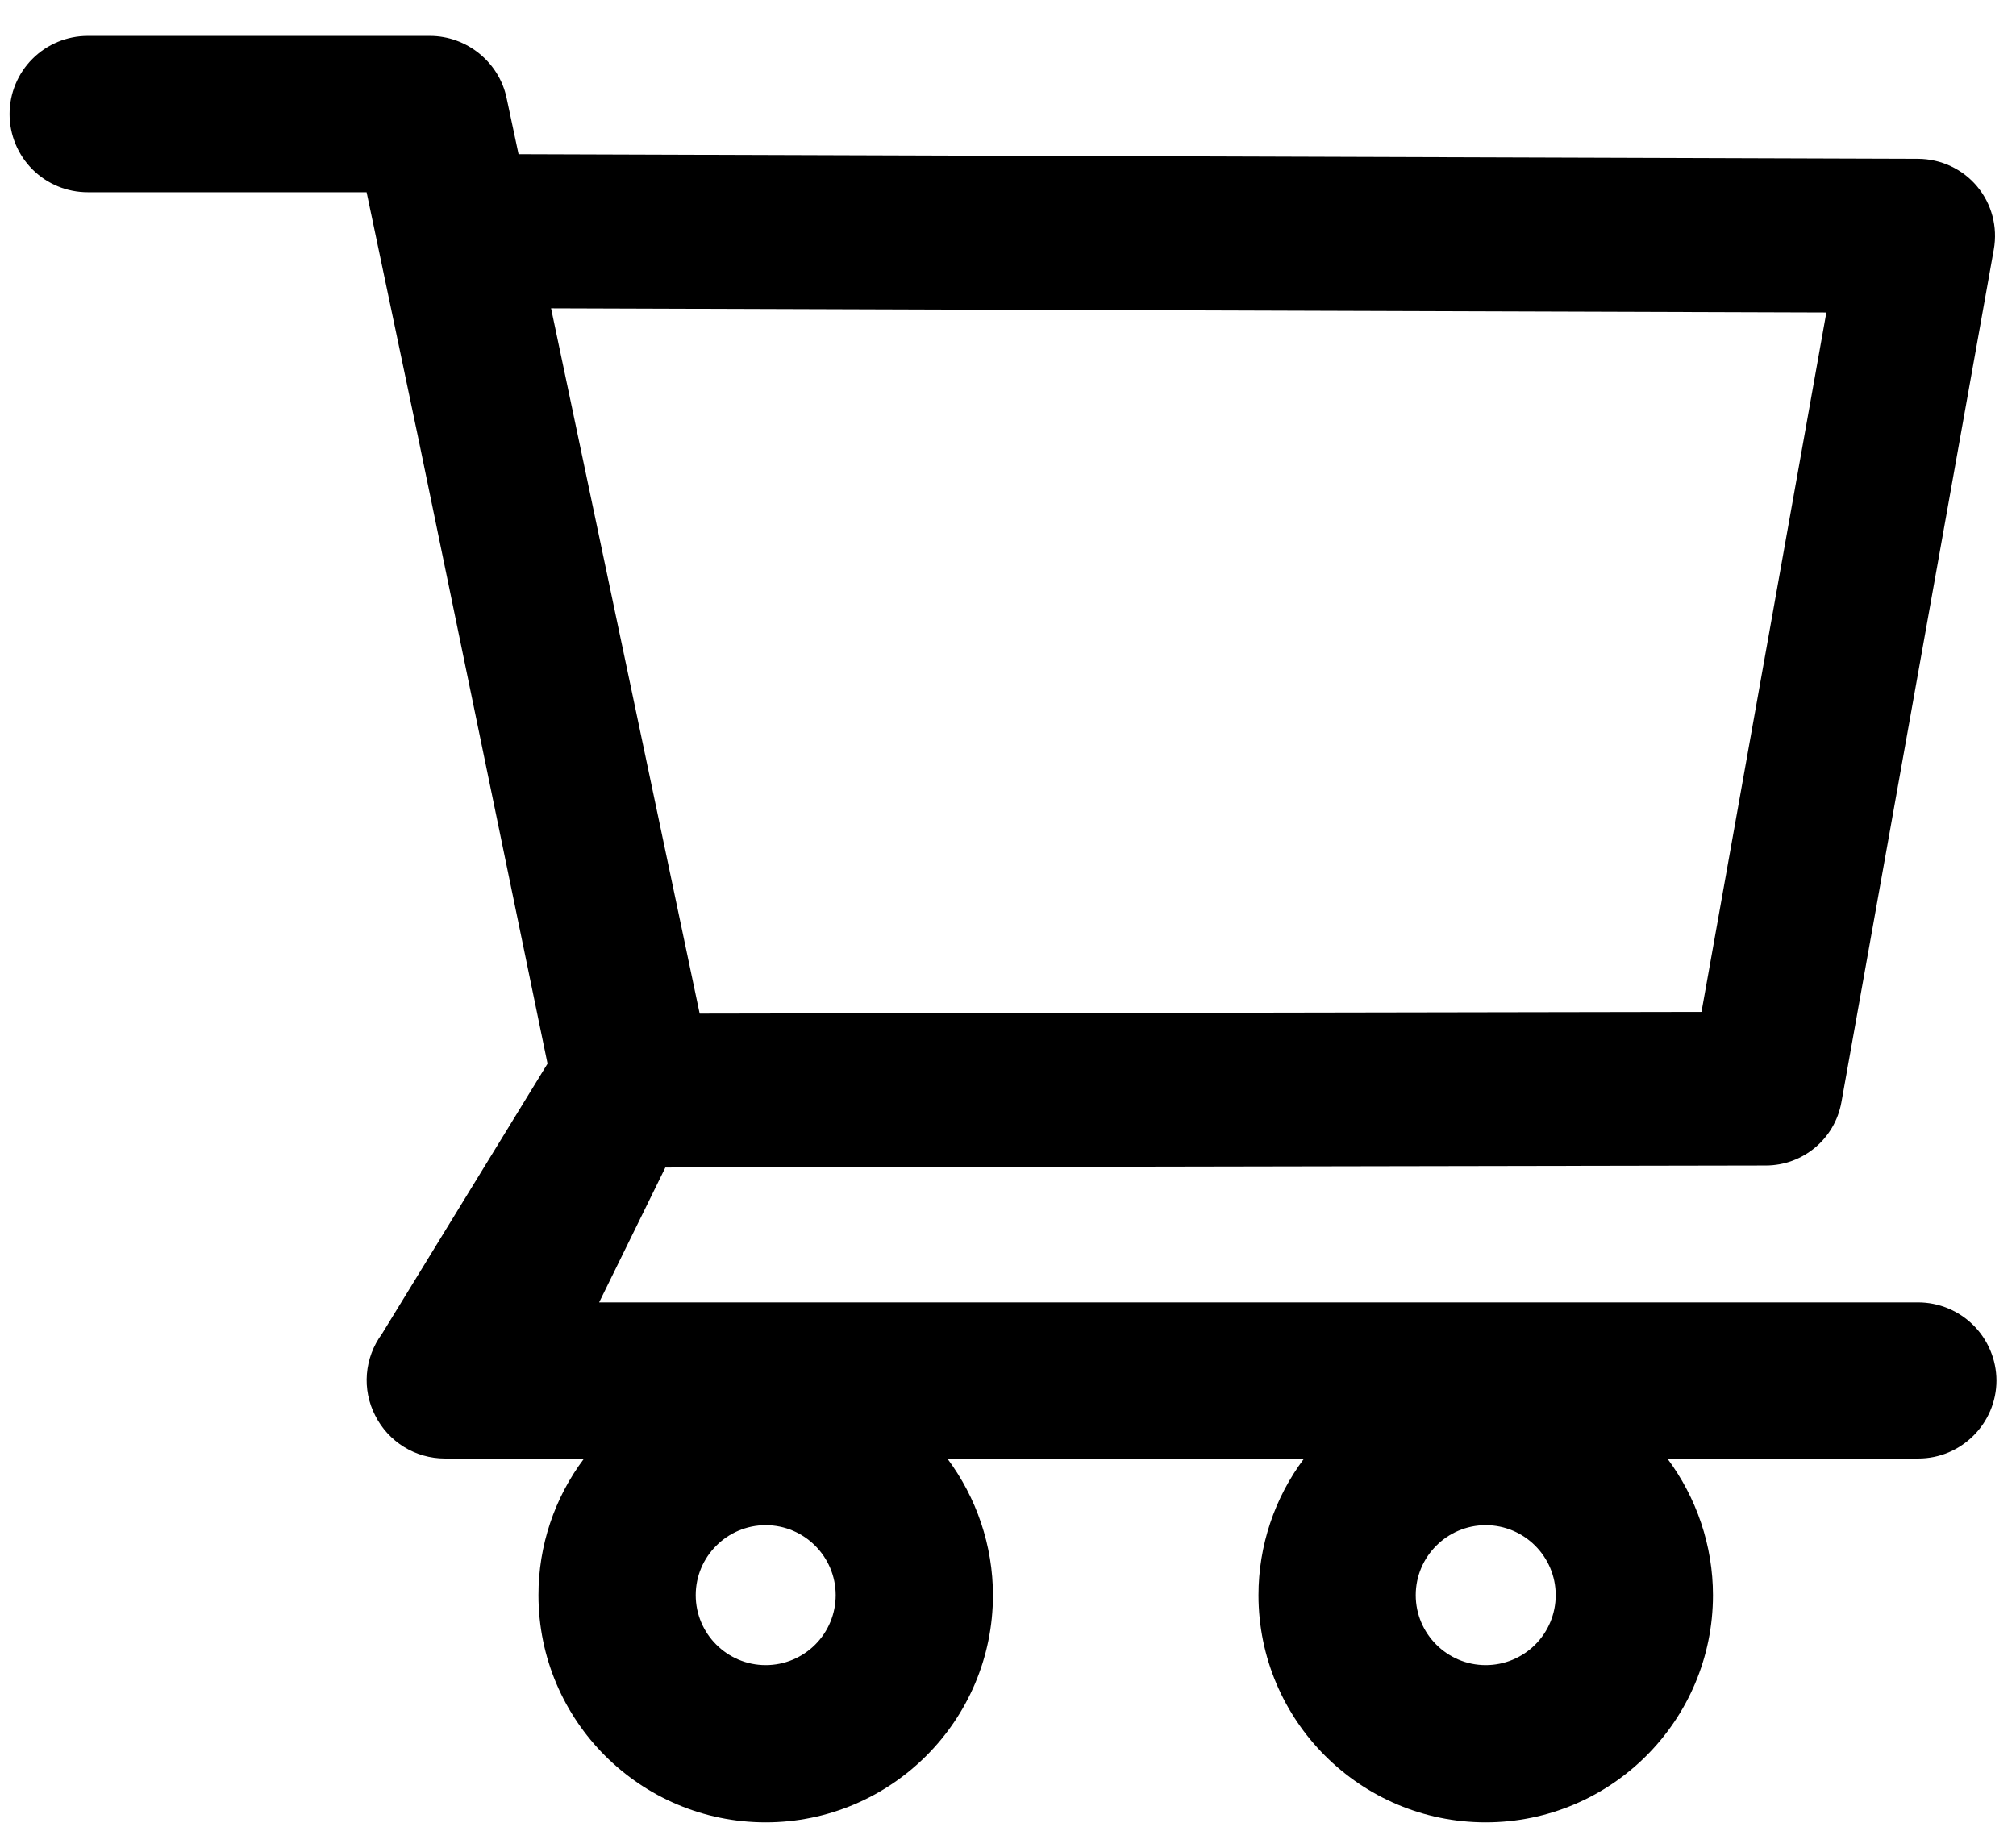 <svg width="32" height="29" viewBox="0 0 32 29" fill="none" xmlns="http://www.w3.org/2000/svg">
<path d="M30.446 20.676H9.51L10.561 18.535L28.027 18.503C28.618 18.503 29.124 18.082 29.229 17.498L31.648 3.959C31.711 3.604 31.616 3.239 31.384 2.961C31.27 2.824 31.127 2.714 30.965 2.638C30.804 2.562 30.628 2.523 30.449 2.521L8.231 2.448L8.041 1.555C7.921 0.985 7.408 0.57 6.824 0.57H1.393C1.063 0.57 0.748 0.701 0.515 0.934C0.282 1.167 0.152 1.482 0.152 1.811C0.152 2.14 0.282 2.456 0.515 2.689C0.748 2.922 1.063 3.052 1.393 3.052H5.819L6.648 6.997L8.691 16.886L6.061 21.179C5.925 21.363 5.843 21.582 5.824 21.811C5.805 22.039 5.851 22.269 5.956 22.473C6.167 22.891 6.592 23.155 7.063 23.155H9.271C8.8 23.78 8.546 24.541 8.547 25.324C8.547 27.314 10.164 28.931 12.154 28.931C14.144 28.931 15.761 27.314 15.761 25.324C15.761 24.54 15.501 23.777 15.037 23.155H20.7C20.23 23.78 19.976 24.541 19.976 25.324C19.976 27.314 21.593 28.931 23.583 28.931C25.573 28.931 27.19 27.314 27.19 25.324C27.19 24.54 26.93 23.777 26.466 23.155H30.449C31.131 23.155 31.69 22.599 31.69 21.914C31.688 21.585 31.556 21.27 31.323 21.038C31.09 20.807 30.775 20.676 30.446 20.676ZM8.747 4.895L28.99 4.961L27.008 16.064L11.106 16.092L8.747 4.895ZM12.154 26.435C11.542 26.435 11.043 25.936 11.043 25.324C11.043 24.712 11.542 24.213 12.154 24.213C12.766 24.213 13.265 24.712 13.265 25.324C13.265 25.619 13.148 25.901 12.94 26.109C12.731 26.318 12.449 26.435 12.154 26.435ZM23.583 26.435C22.971 26.435 22.472 25.936 22.472 25.324C22.472 24.712 22.971 24.213 23.583 24.213C24.195 24.213 24.694 24.712 24.694 25.324C24.694 25.619 24.577 25.901 24.369 26.109C24.16 26.318 23.878 26.435 23.583 26.435Z" fill="black"/>
</svg>
